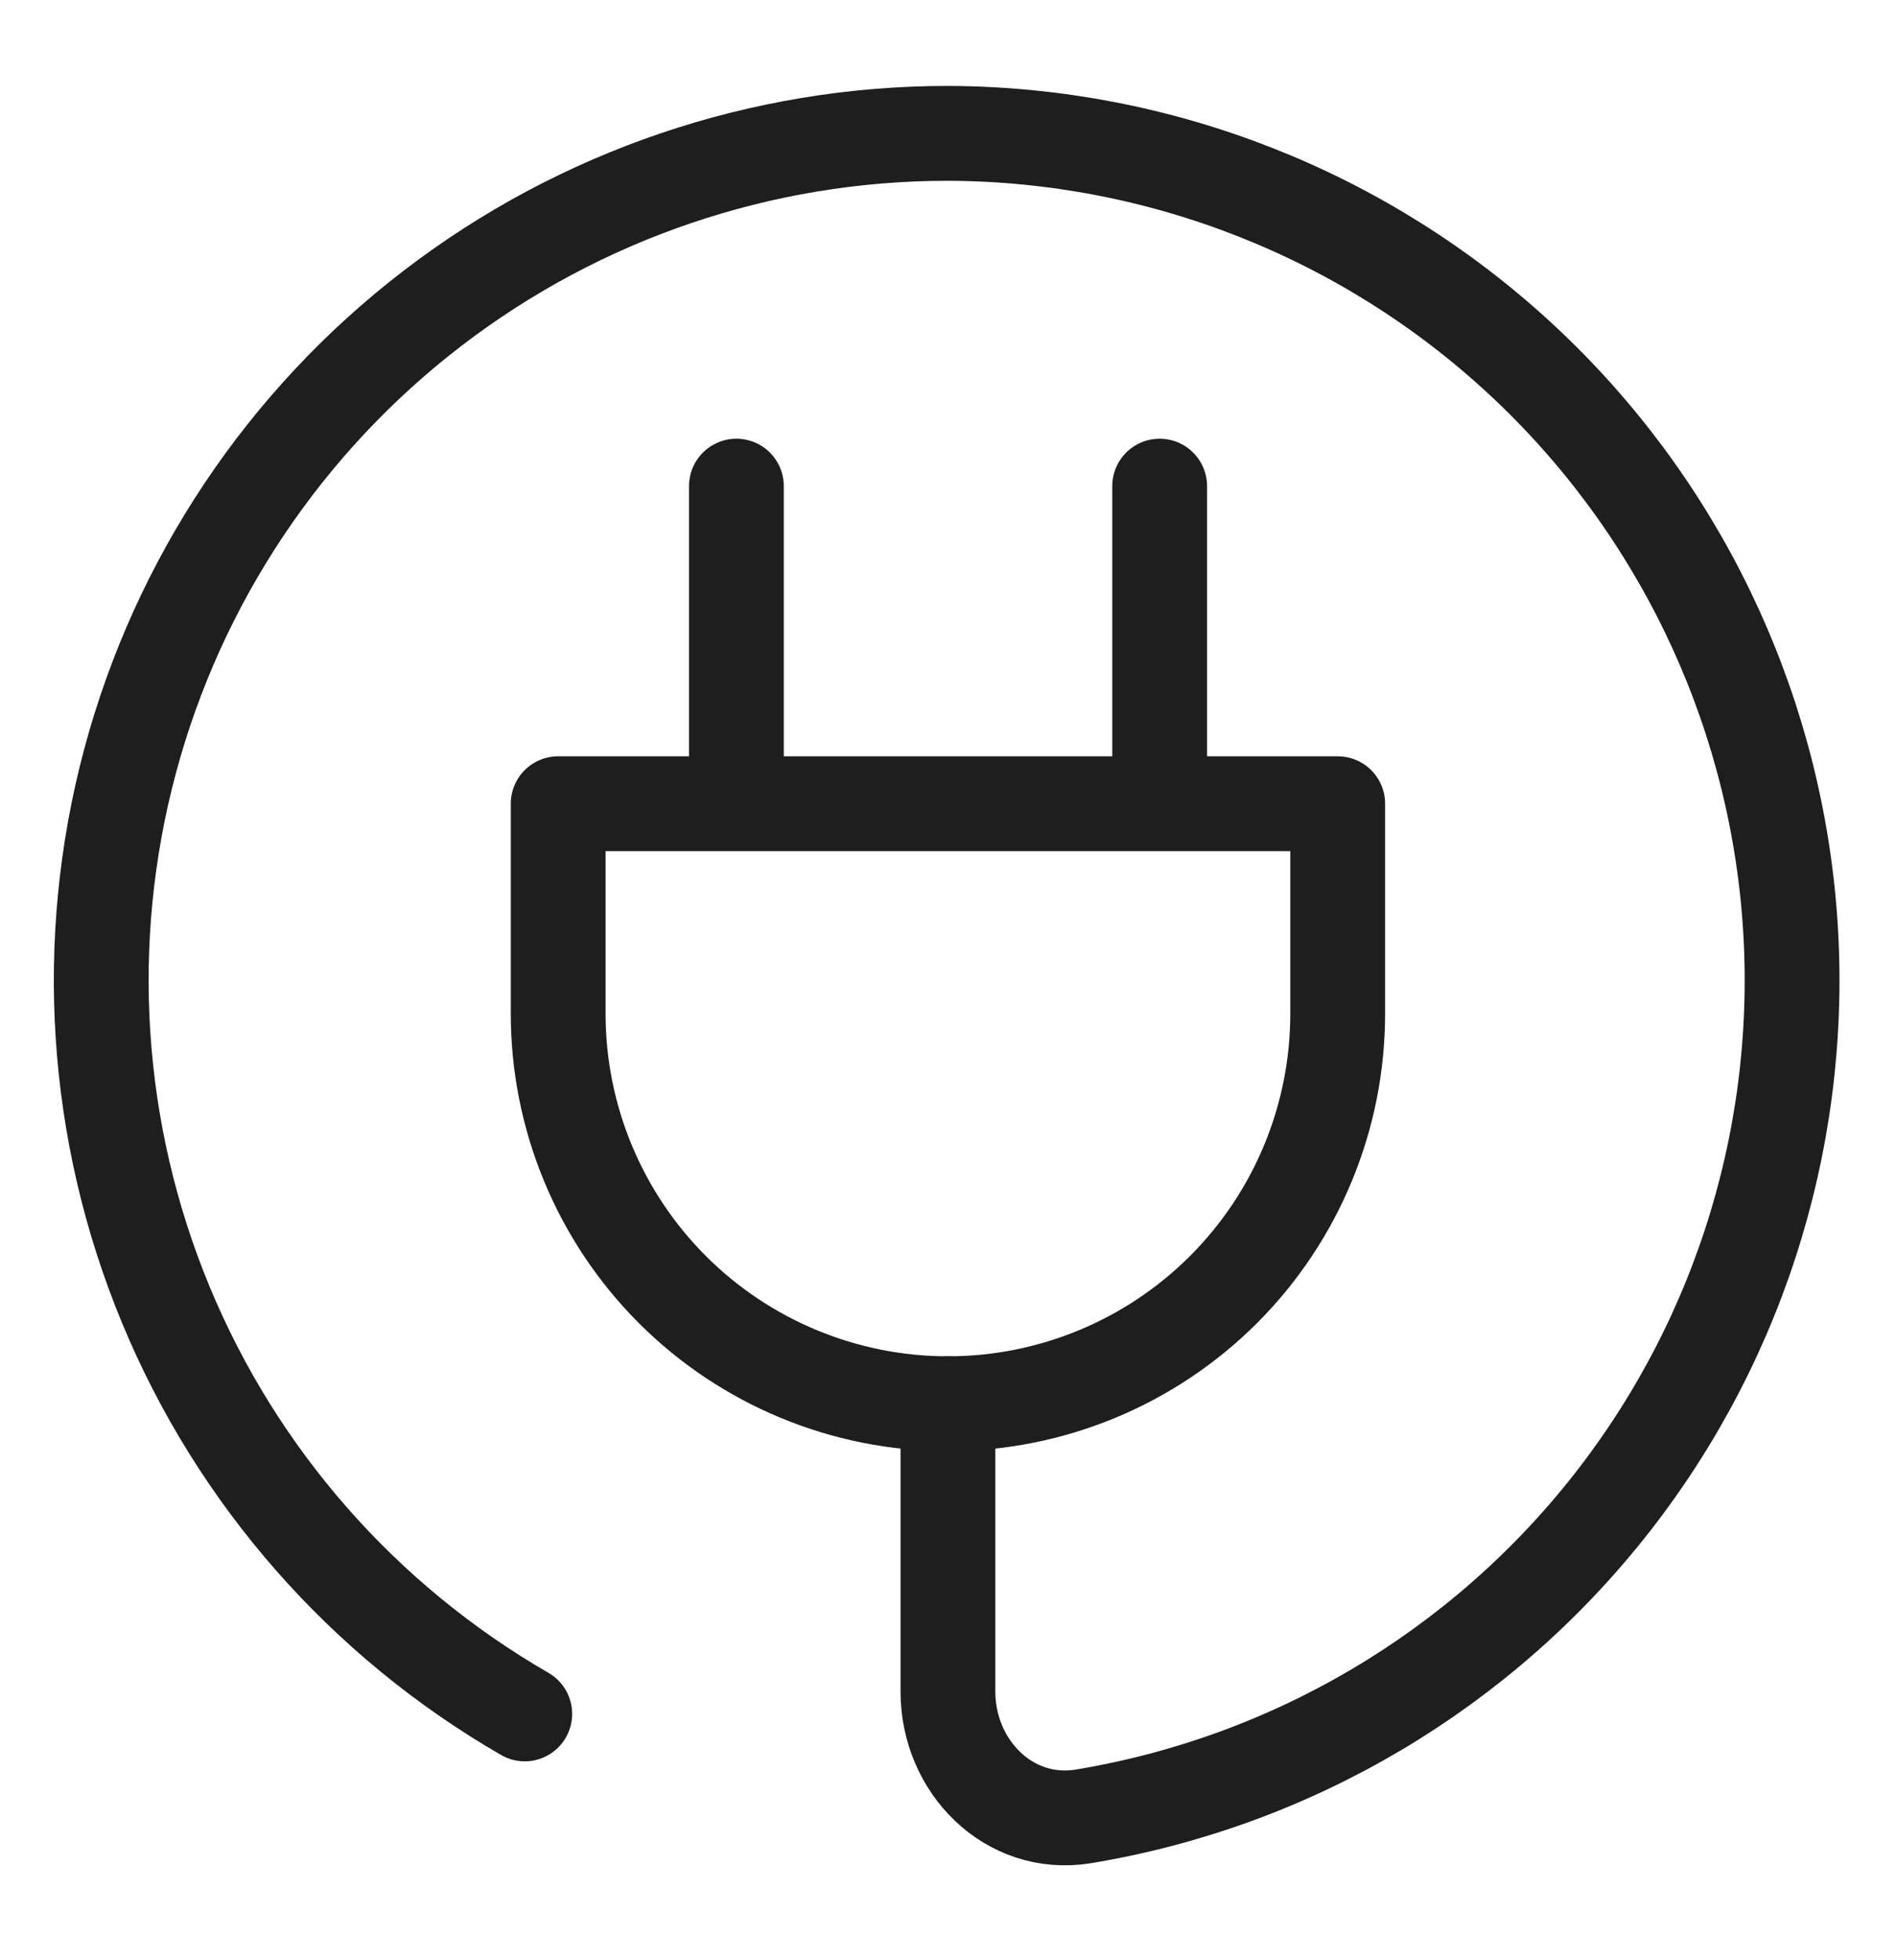 <svg width="30" height="31" viewBox="0 0 30 31" fill="none" xmlns="http://www.w3.org/2000/svg">
<path d="M11.652 12.71V7.688M18.349 12.71V7.688M8.832 12.71H21.166V16.032C21.166 17.667 20.517 19.236 19.36 20.393C18.203 21.549 16.635 22.199 14.999 22.199C13.364 22.199 11.795 21.549 10.638 20.393C9.482 19.236 8.832 17.667 8.832 16.032V12.71Z" stroke="#1E1E1E" stroke-width="1.5" stroke-linecap="round" stroke-linejoin="round"/>
<path d="M14.999 22.199V26.752C14.999 27.935 15.964 28.912 17.134 28.726C20.45 28.18 23.44 26.408 25.51 23.761C27.581 21.114 28.581 17.785 28.313 14.436C28.044 11.086 26.526 7.959 24.06 5.676C21.594 3.393 18.36 2.12 14.999 2.109C12.05 2.108 9.183 3.081 6.843 4.876C4.503 6.67 2.821 9.188 2.058 12.036C1.295 14.885 1.493 17.906 2.622 20.63C3.751 23.355 5.748 25.63 8.303 27.104" stroke="#1E1E1E" stroke-width="1.5" stroke-linecap="round" stroke-linejoin="round"/>
</svg>
